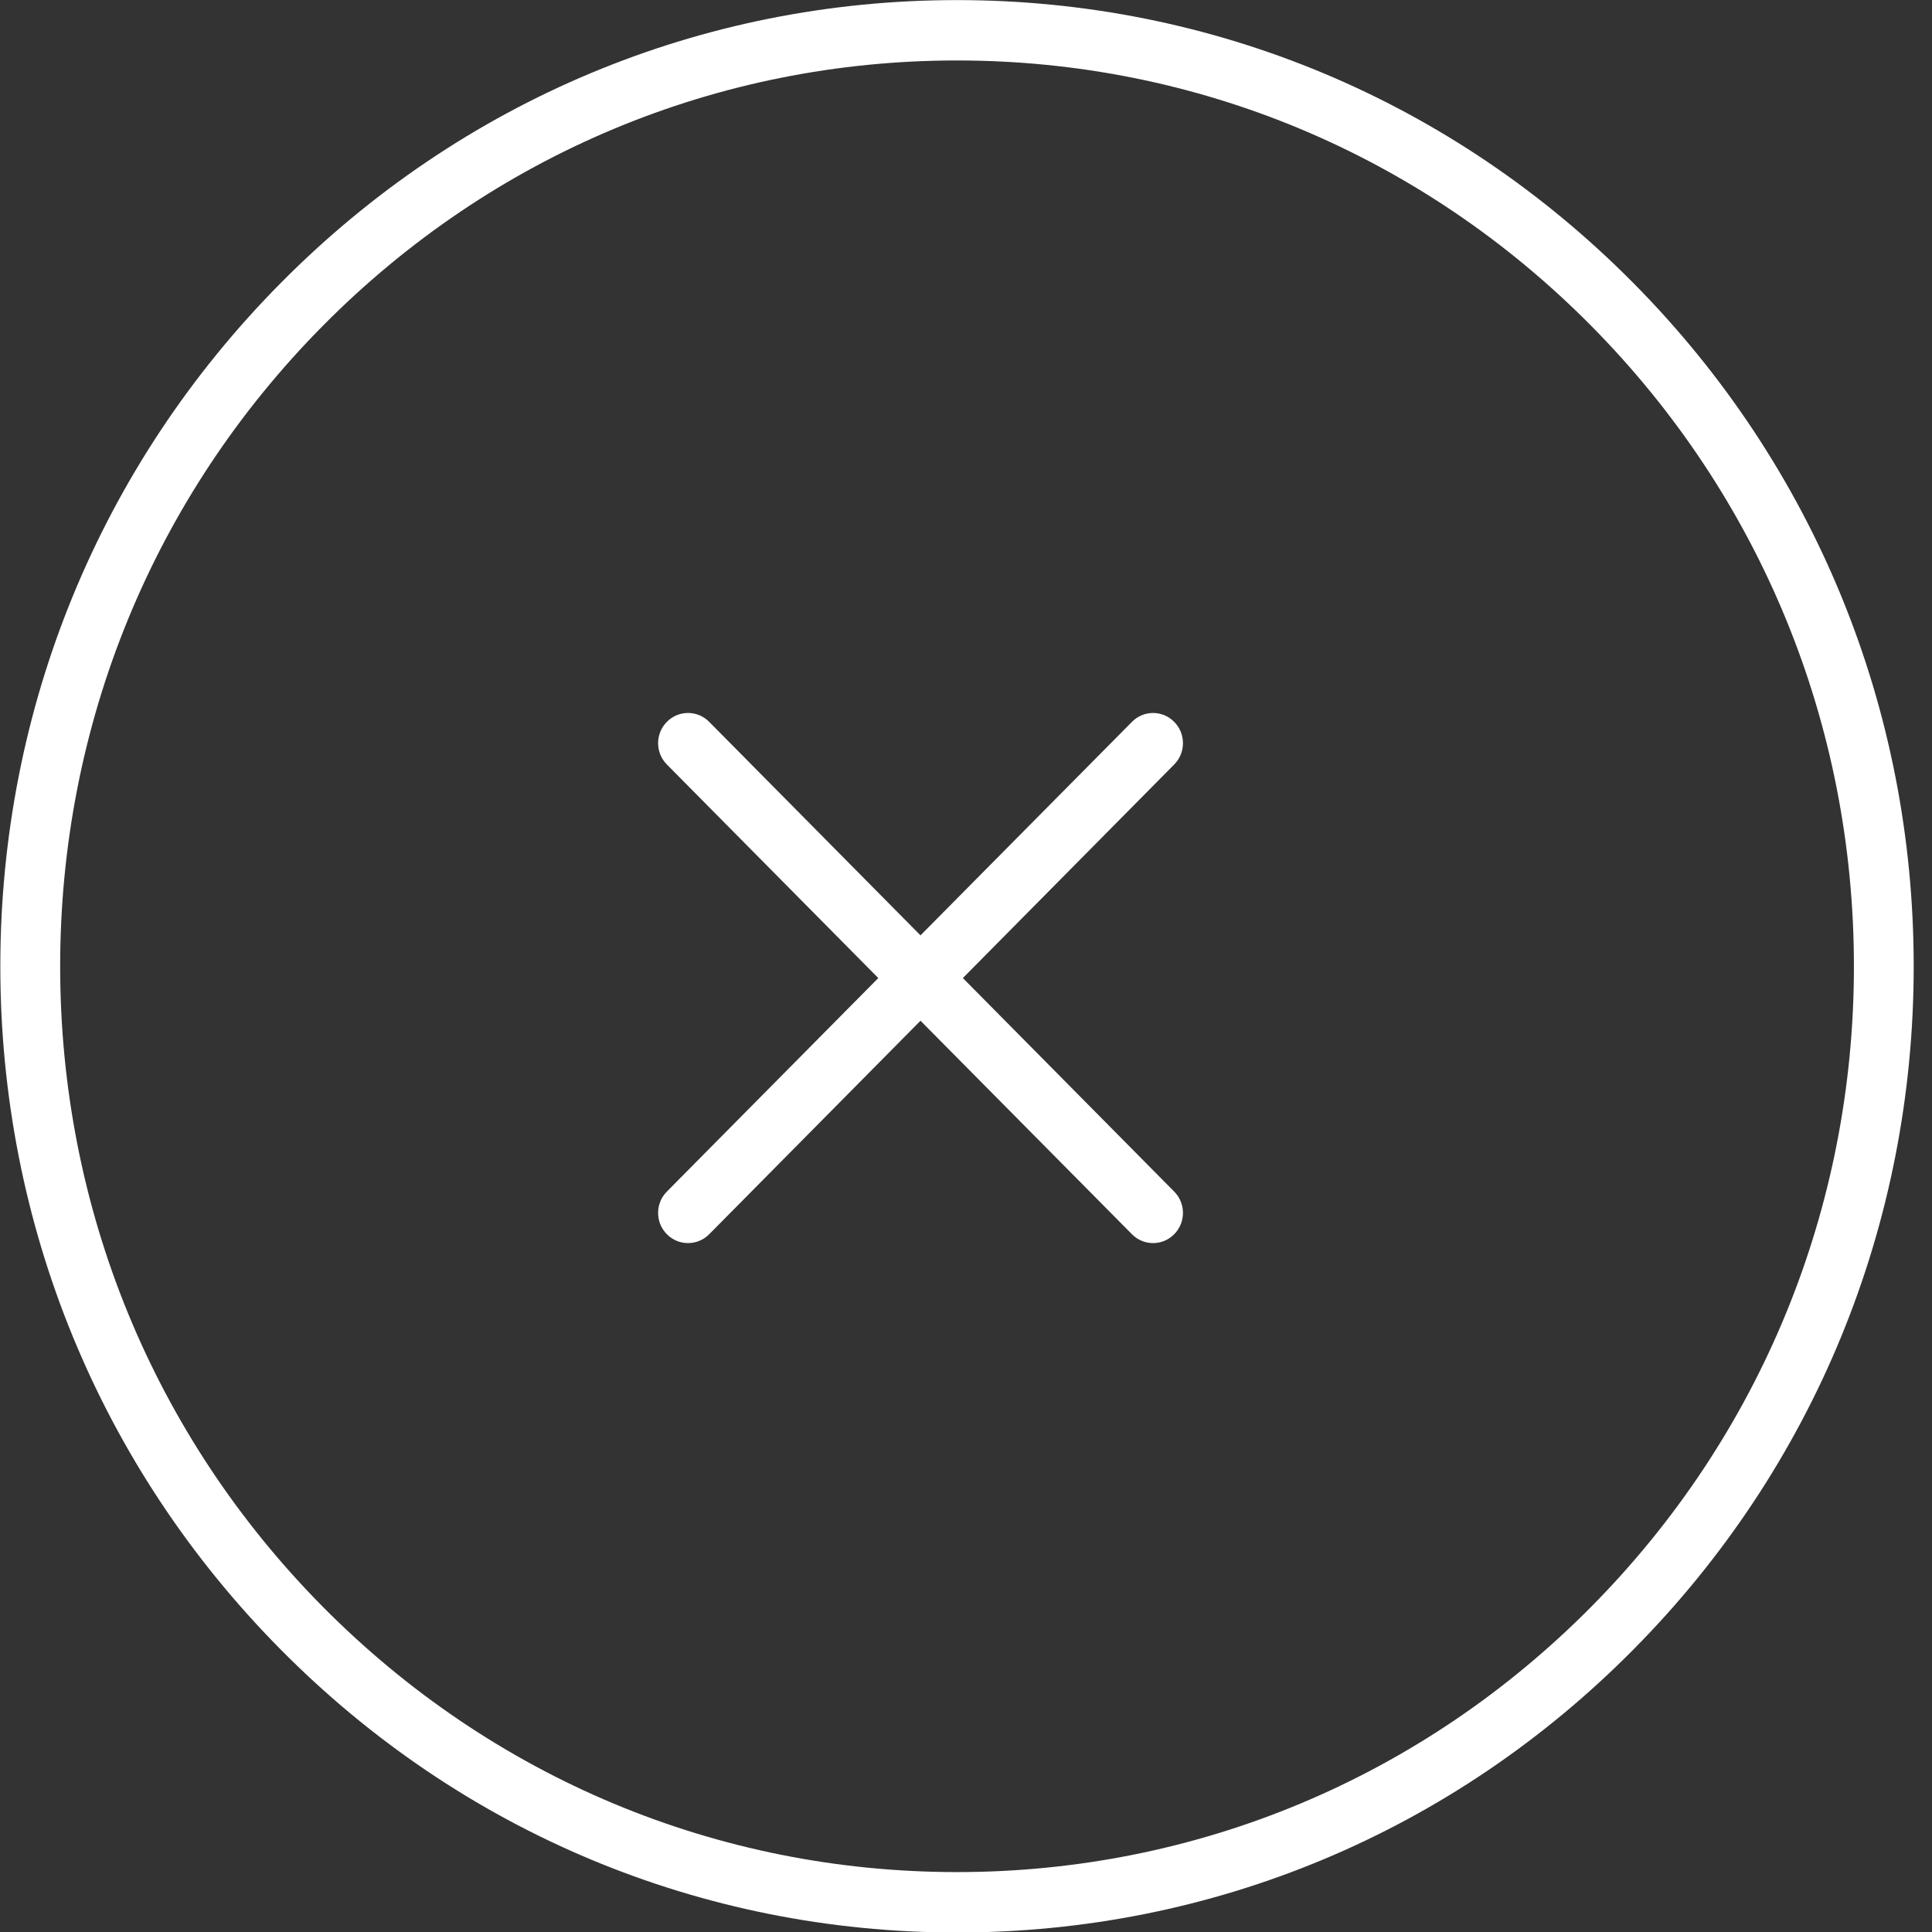<svg xmlns="http://www.w3.org/2000/svg" xmlns:xlink="http://www.w3.org/1999/xlink" preserveAspectRatio="xMidYMid" width="85" height="85" viewBox="0 0 85 85">
  <rect x="0" y="0" width="85" height="85" fill="#333333" stroke="none"/>
  <defs>
    <style>

      .cls-2 {
        fill: #ffffff;
      }
    </style>
  </defs>
  <path d="M42.104,85.022 C53.348,85.022 63.918,80.601 71.866,72.569 C79.818,64.542 84.195,53.867 84.195,42.514 C84.195,31.160 79.818,20.485 71.866,12.457 C63.918,4.427 53.348,0.004 42.104,0.004 C30.861,0.004 20.294,4.427 12.346,12.457 C4.394,20.485 0.014,31.160 0.014,42.514 C0.014,53.867 4.394,64.542 12.346,72.569 C20.294,80.601 30.861,85.022 42.104,85.022 ZM14.203,14.335 C21.658,6.806 31.566,2.660 42.104,2.660 C52.643,2.660 62.554,6.806 70.006,14.335 C77.461,21.862 81.565,31.870 81.565,42.514 C81.565,53.157 77.461,63.164 70.006,70.692 C62.554,78.218 52.643,82.364 42.104,82.364 C31.566,82.364 21.658,78.218 14.203,70.692 C6.748,63.164 2.647,53.157 2.647,42.514 C2.647,31.870 6.748,21.862 14.203,14.335 ZM29.340,52.424 C29.340,52.424 38.641,43.030 38.641,43.030 C38.641,43.030 29.340,33.635 29.340,33.635 C28.825,33.117 28.825,32.276 29.340,31.758 C29.852,31.238 30.686,31.238 31.201,31.758 C31.201,31.758 40.498,41.152 40.498,41.152 C40.498,41.152 49.802,31.758 49.802,31.758 C50.314,31.238 51.147,31.238 51.659,31.758 C52.174,32.276 52.174,33.117 51.659,33.635 C51.659,33.635 42.362,43.030 42.362,43.030 C42.362,43.030 51.659,52.424 51.659,52.424 C52.174,52.942 52.174,53.783 51.659,54.302 C51.402,54.561 51.068,54.691 50.730,54.691 C50.393,54.691 50.059,54.561 49.802,54.302 C49.802,54.302 40.498,44.908 40.498,44.908 C40.498,44.908 31.201,54.302 31.201,54.302 C30.943,54.561 30.606,54.691 30.269,54.691 C29.932,54.691 29.598,54.561 29.340,54.302 C28.825,53.783 28.825,52.942 29.340,52.424 Z" id="path-1" class="cls-2" fill-rule="evenodd"/>
</svg>
